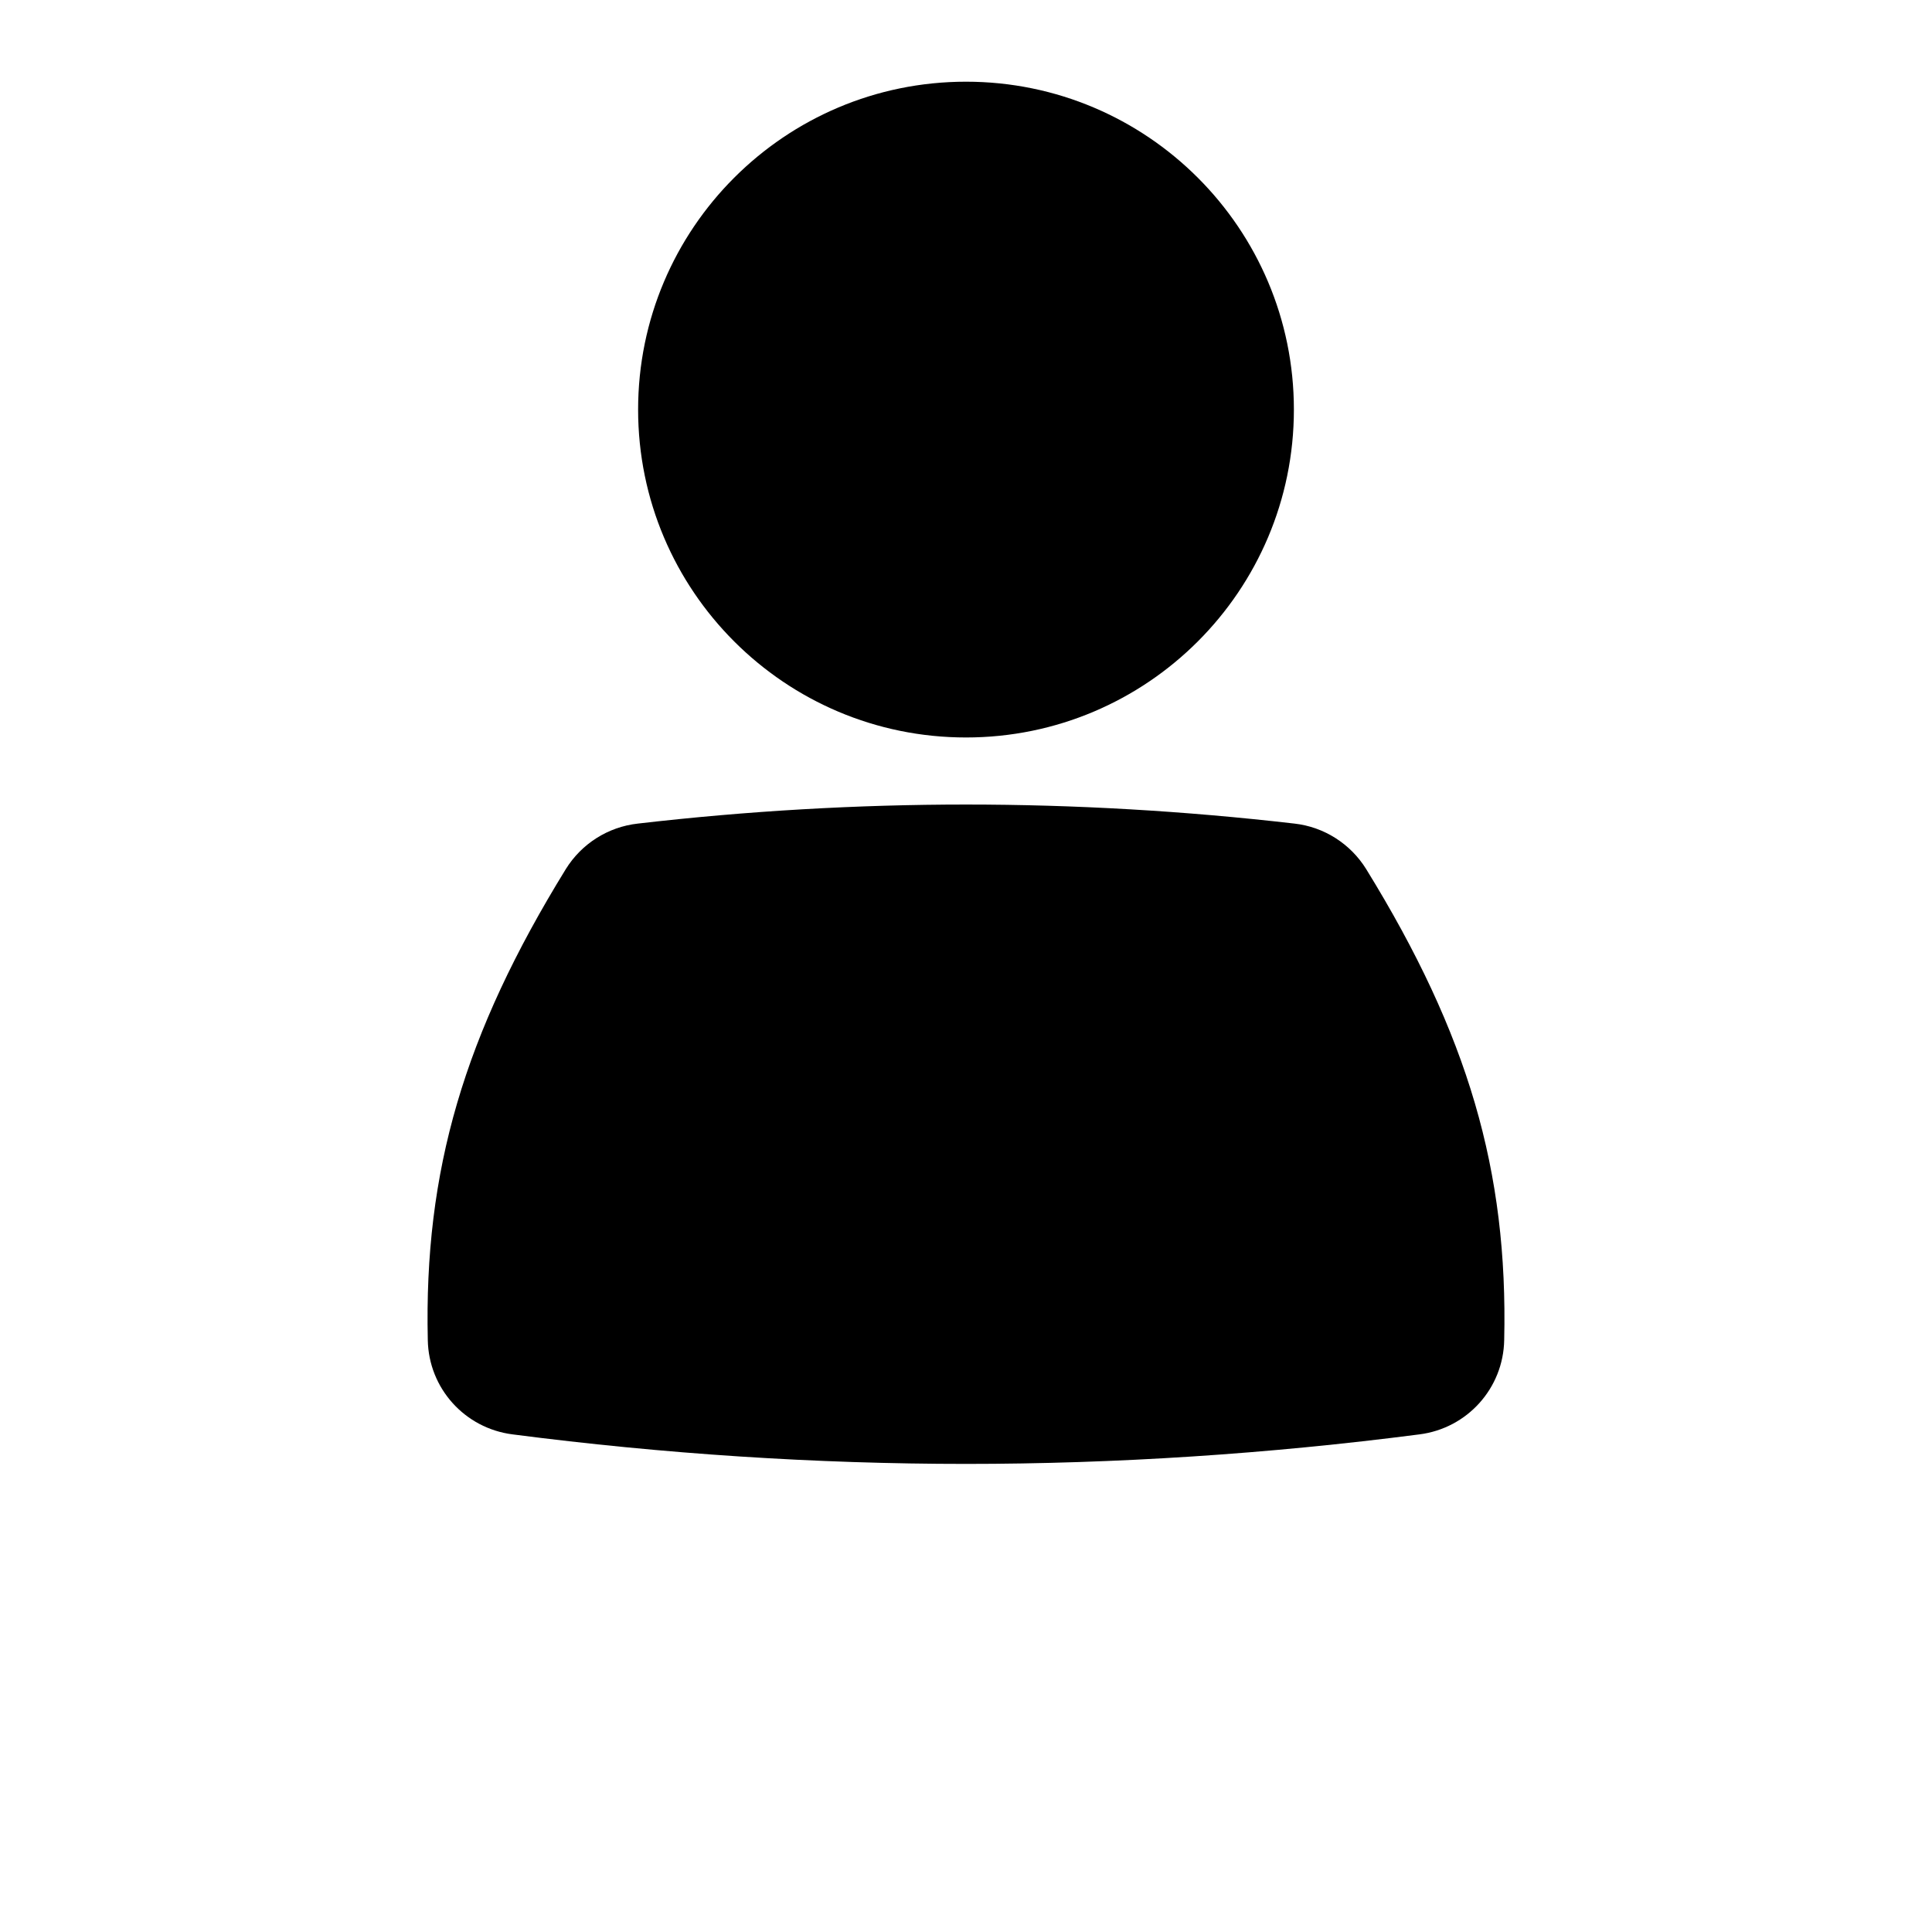 <svg version="1.2" xmlns="http://www.w3.org/2000/svg" viewBox="0 0 700 700" width="700" height="700"><style></style><path  d="m468.8 148.4c0 65.6-53.2 118.8-118.8 118.8-65.6 0-118.8-53.2-118.8-118.8 0-65.6 53.2-118.8 118.8-118.8 65.6 0 118.8 53.2 118.8 118.8z"/><path  d="m469 298.4c10.7 1.2 20.3 7.3 26 16.5 36.9 59.9 51.4 109.3 50 170.6-0.3 17.5-13.4 32-30.7 34.2-54.8 7.1-110.1 10.7-164.3 10.7-54.3 0-109.5-3.6-164.3-10.7-17.3-2.2-30.4-16.7-30.7-34.2-1.4-61.3 13.1-110.7 50-170.6 5.7-9.2 15.3-15.3 26.1-16.5 39.7-4.6 79.7-6.9 118.9-6.9 39.2 0 79.2 2.3 119 6.9z"/></svg>